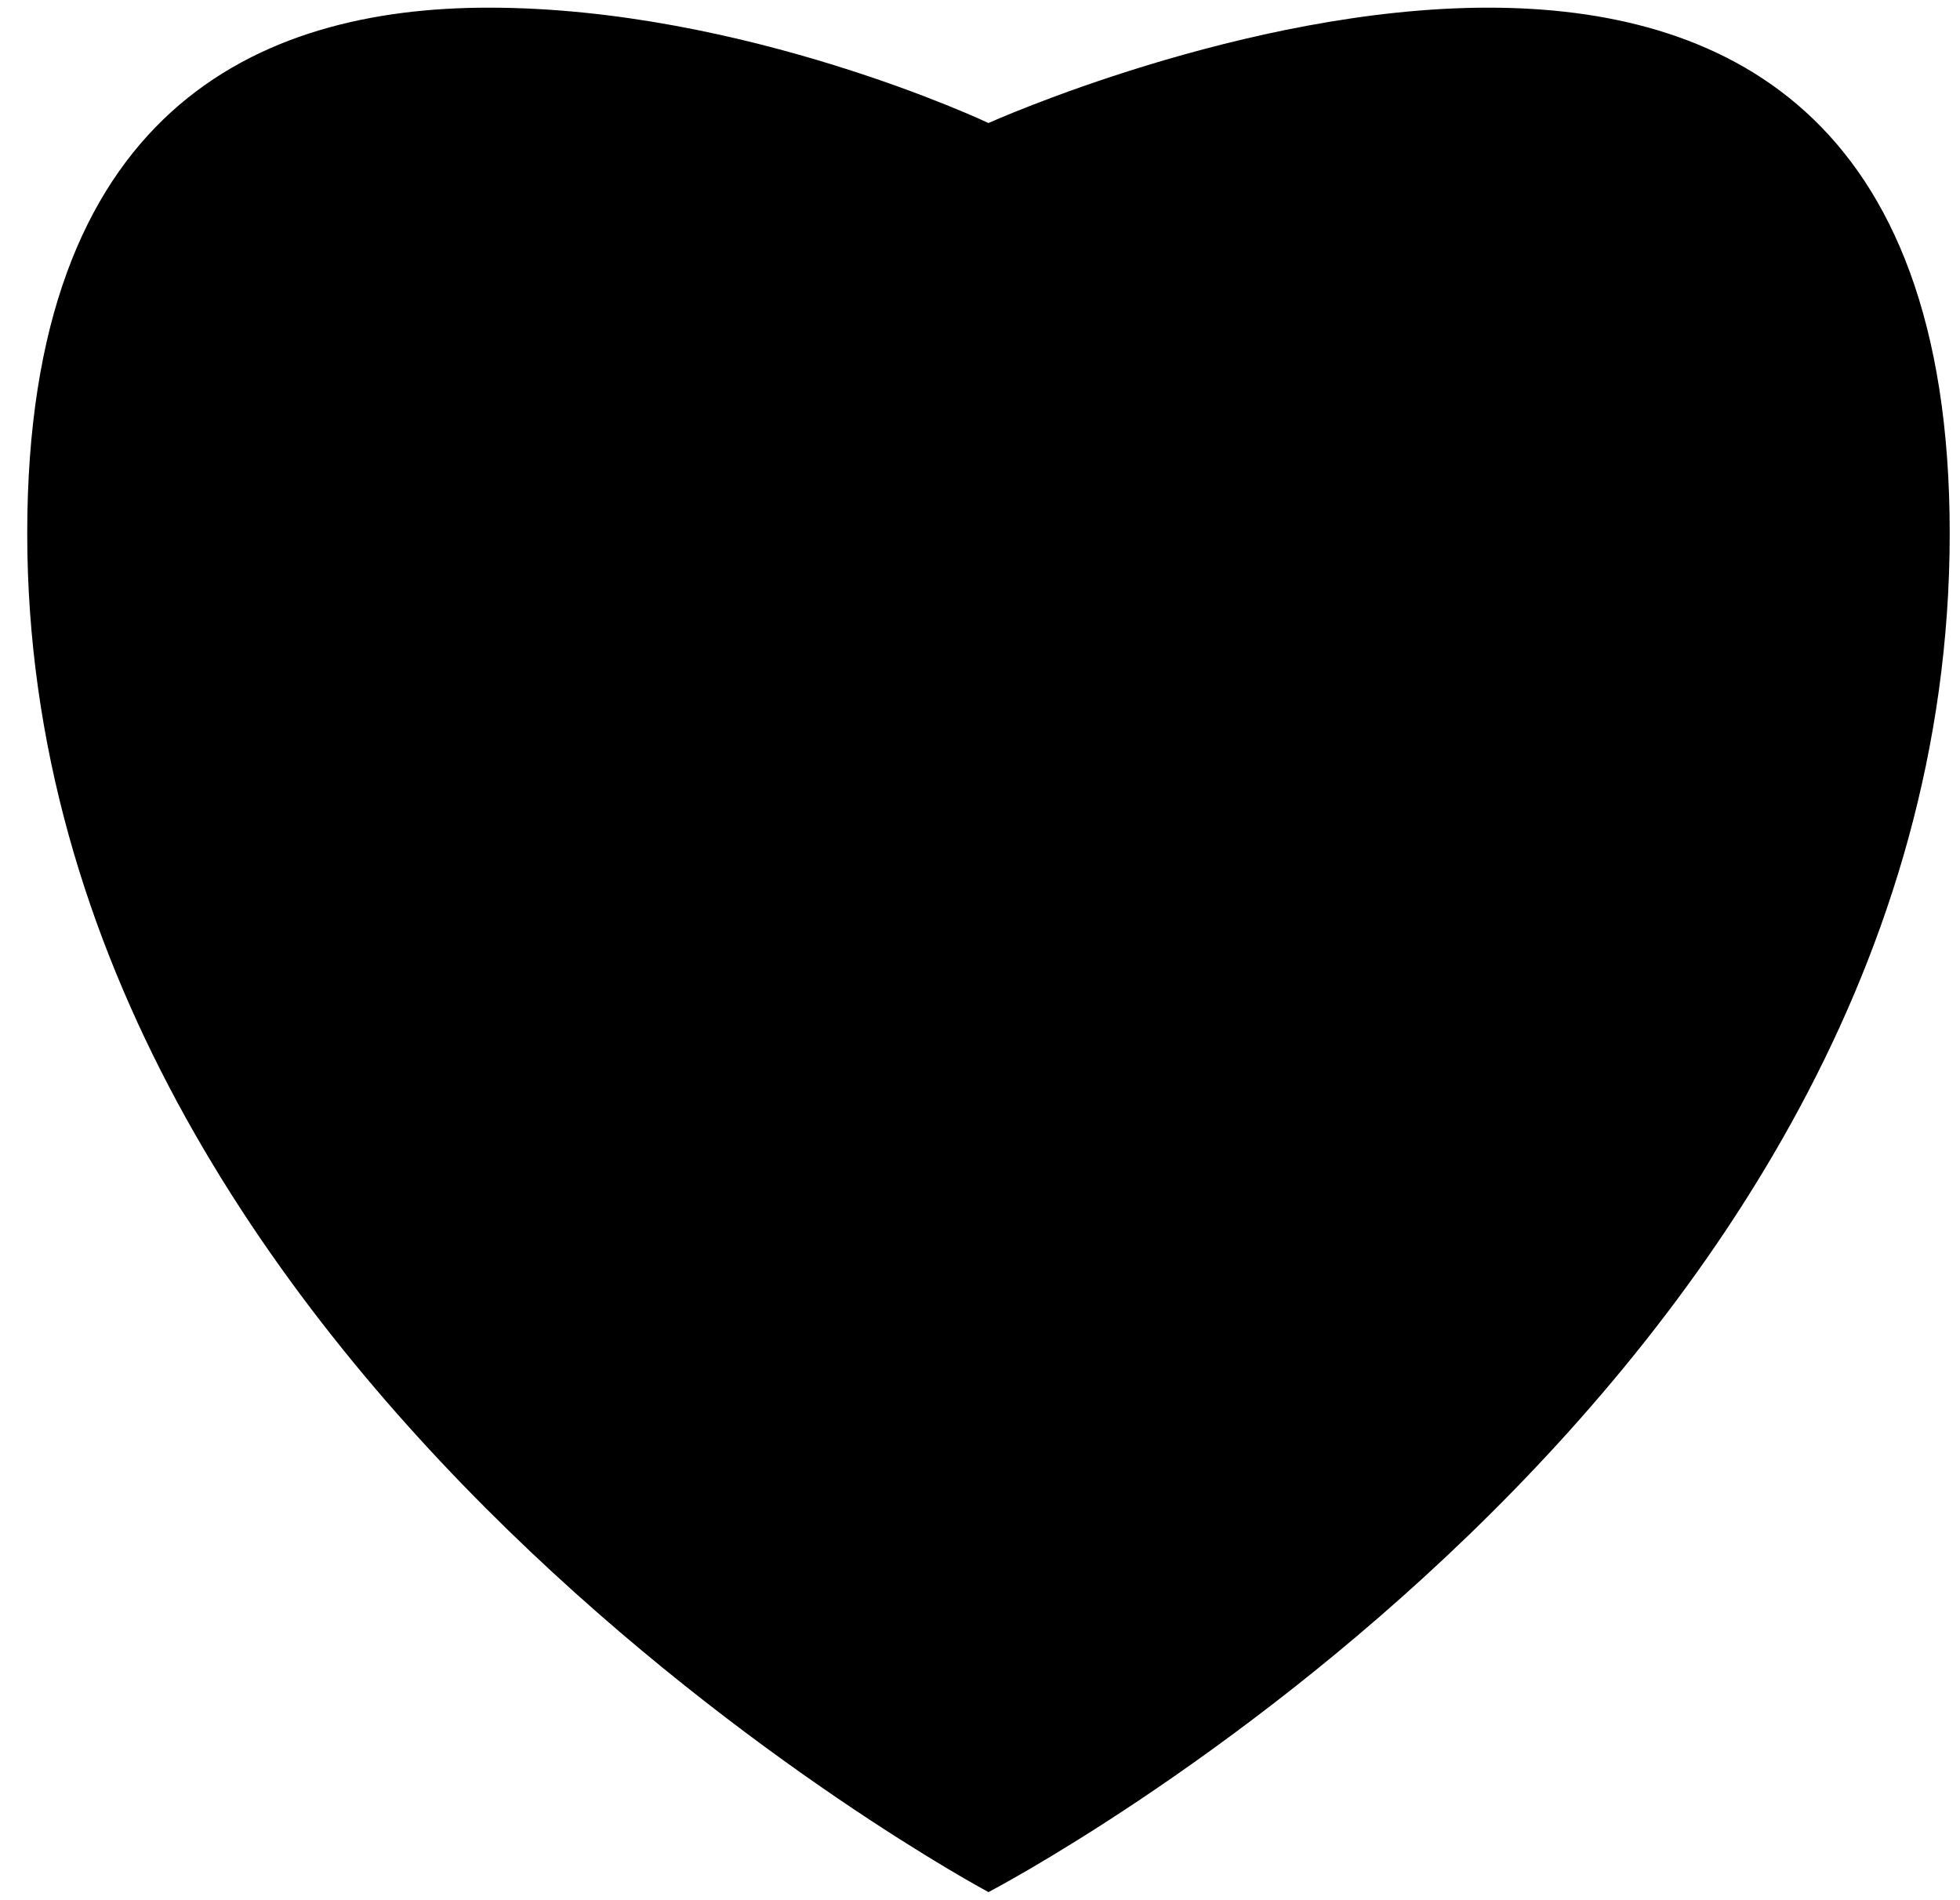 <svg width="65" height="63" viewBox="0 0 65 63" fill="none" xmlns="http://www.w3.org/2000/svg">
<path d="M49.358 0.254C41.282 0.254 32.781 4.079 32.781 4.079C32.781 4.079 24.705 0.254 16.204 0.254C8.554 0.254 0.903 3.654 0.903 17.681C0.903 45.734 32.781 62.736 32.781 62.736C32.781 62.736 64.659 46.159 64.659 17.681C64.659 3.654 57.009 0.254 49.358 0.254Z" fill="black"/>
</svg>

